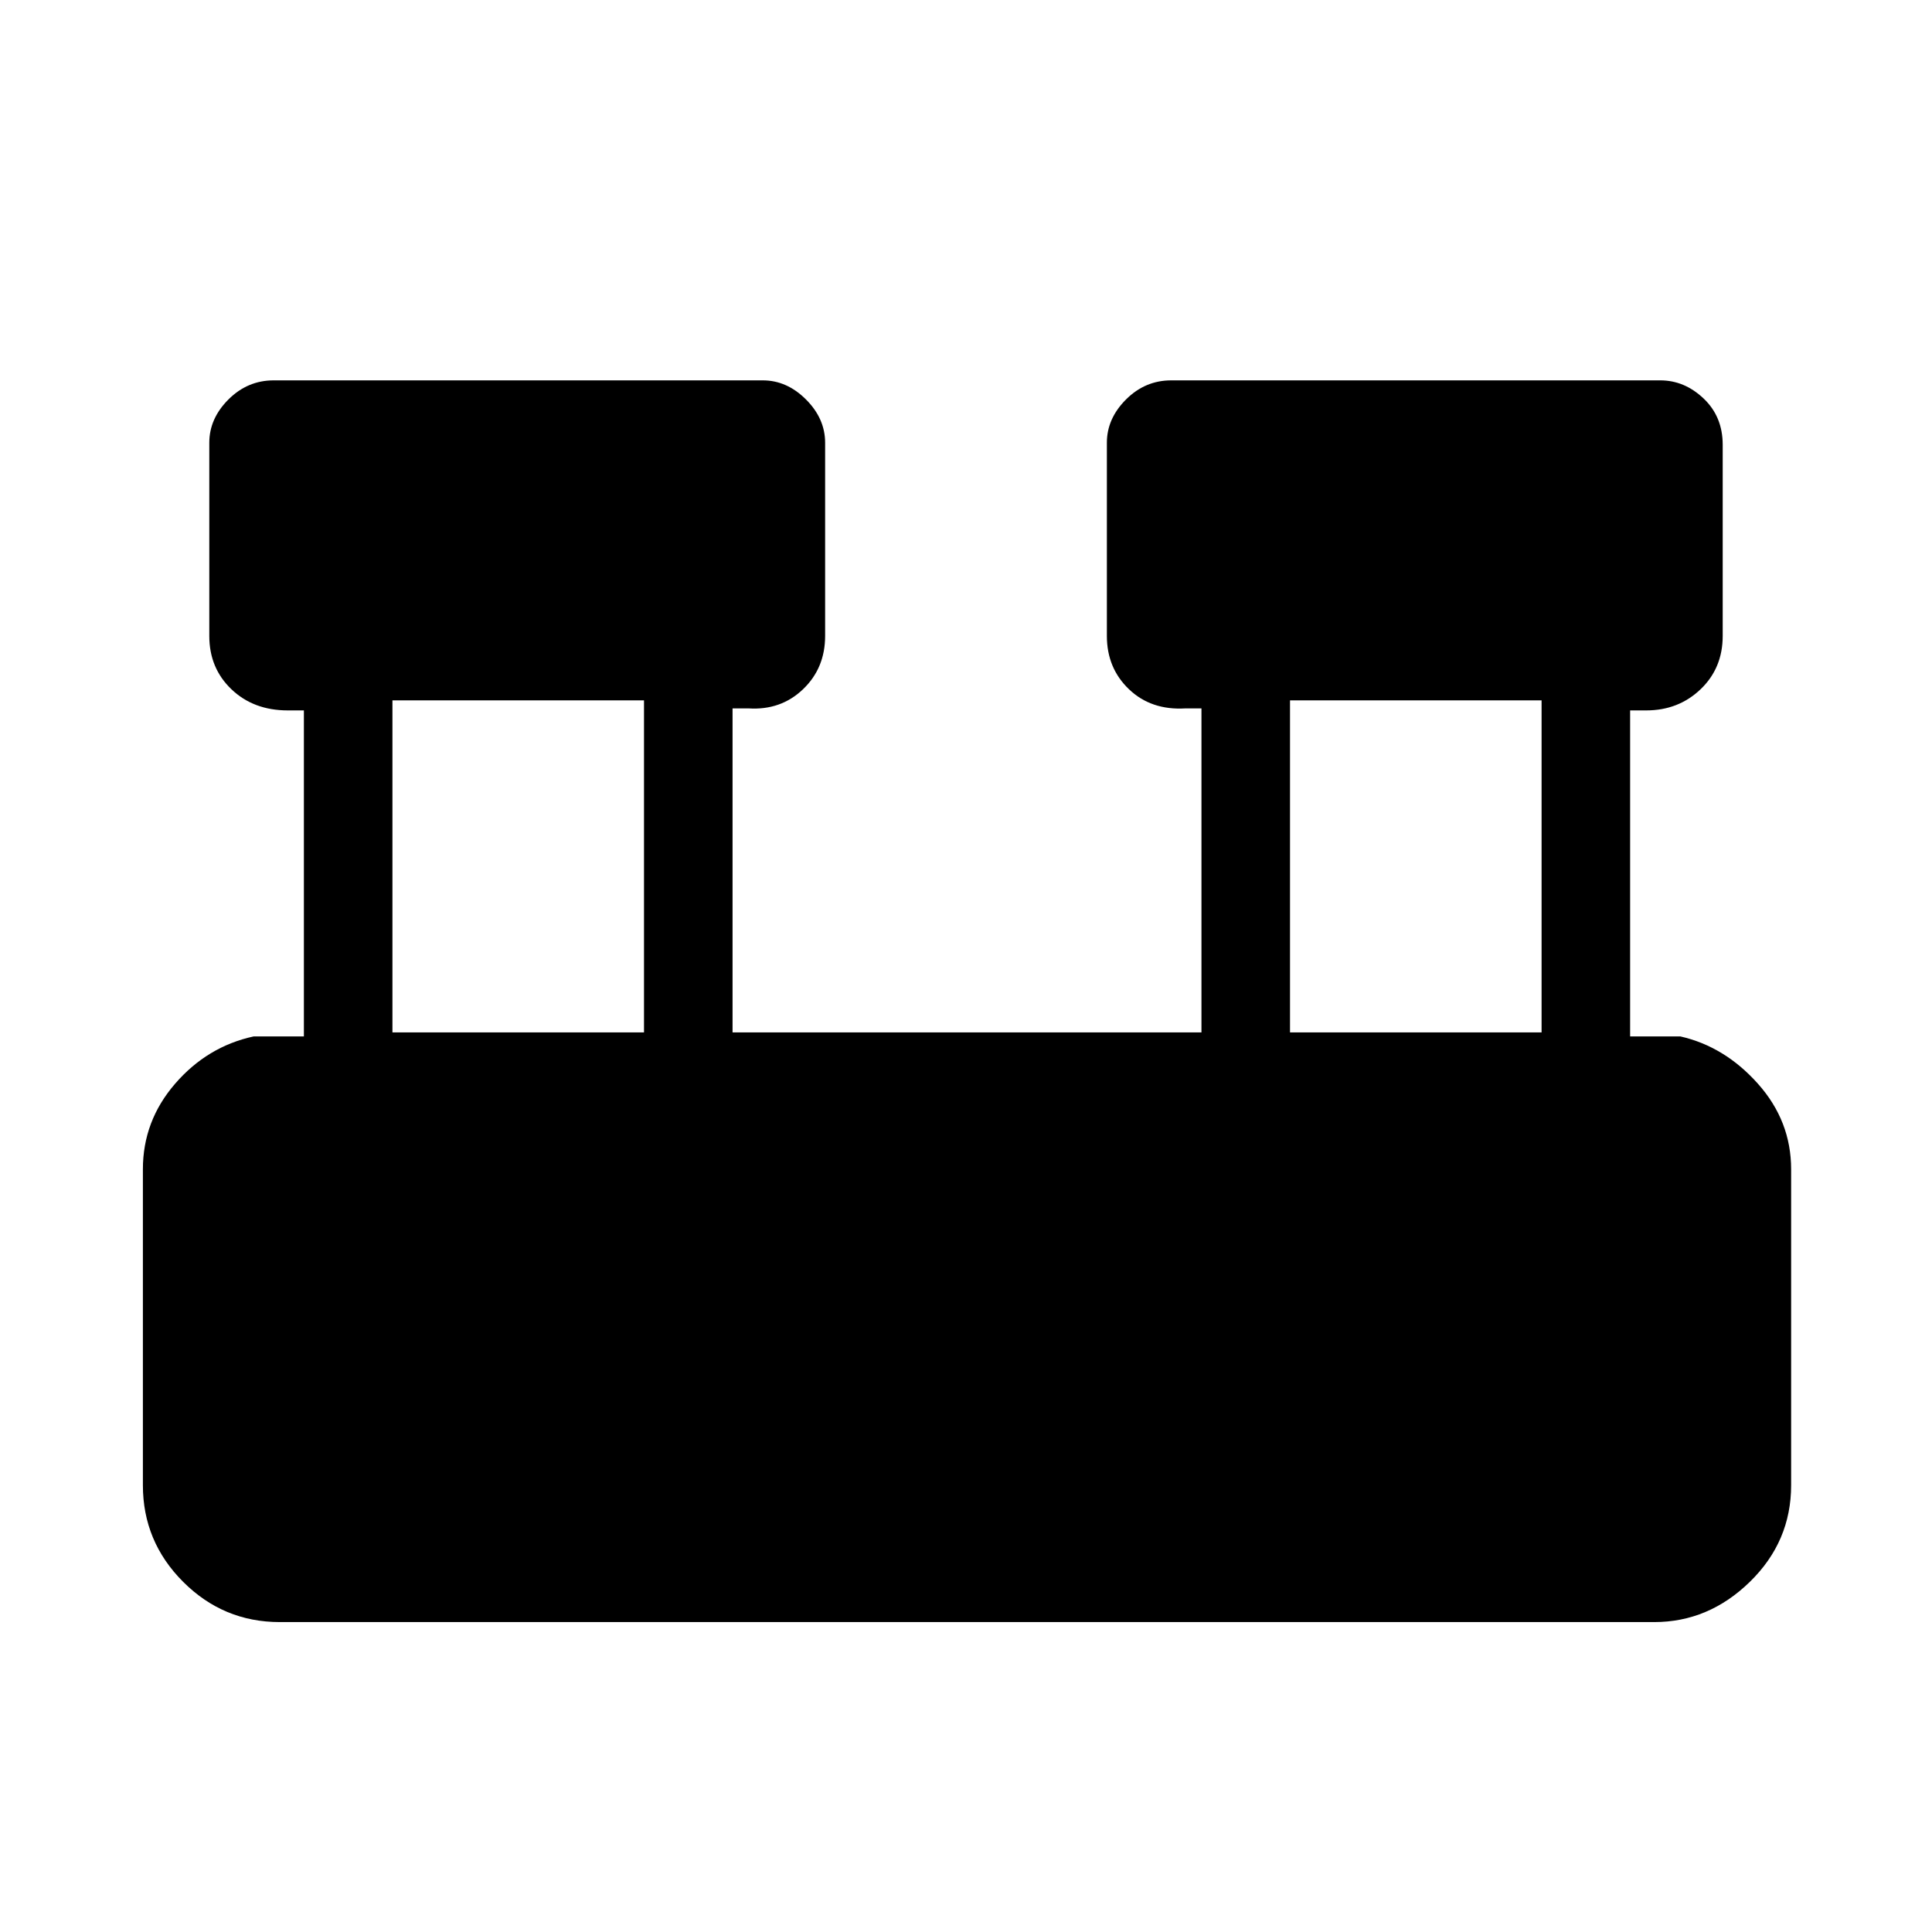 <svg xmlns="http://www.w3.org/2000/svg" height="48" width="48"><path d="M6.95 40.3q-1.4 0-2.4-1t-1-2.4v-7.85q0-1.2.8-2.125T6.3 25.75h1.25v-8.1h-.4q-.85 0-1.4-.525Q5.2 16.6 5.2 15.8V11q0-.6.475-1.075T6.8 9.45h12.15q.6 0 1.075.475T20.5 11v4.8q0 .8-.55 1.325-.55.525-1.35.475h-.4v8.05h11.65V17.6h-.4q-.85.05-1.4-.475-.55-.525-.55-1.325V11q0-.6.475-1.075T29.1 9.45h12.15q.6 0 1.075.45t.475 1.15v4.75q0 .8-.55 1.325-.55.525-1.35.525h-.4v8.1h1.25q1.1.25 1.925 1.175t.825 2.125v7.85q0 1.4-1.025 2.4t-2.375 1Zm25.1-14.65h6.25V17.4h-6.25Zm-22.3 0H16V17.4H9.75Z"/></svg>